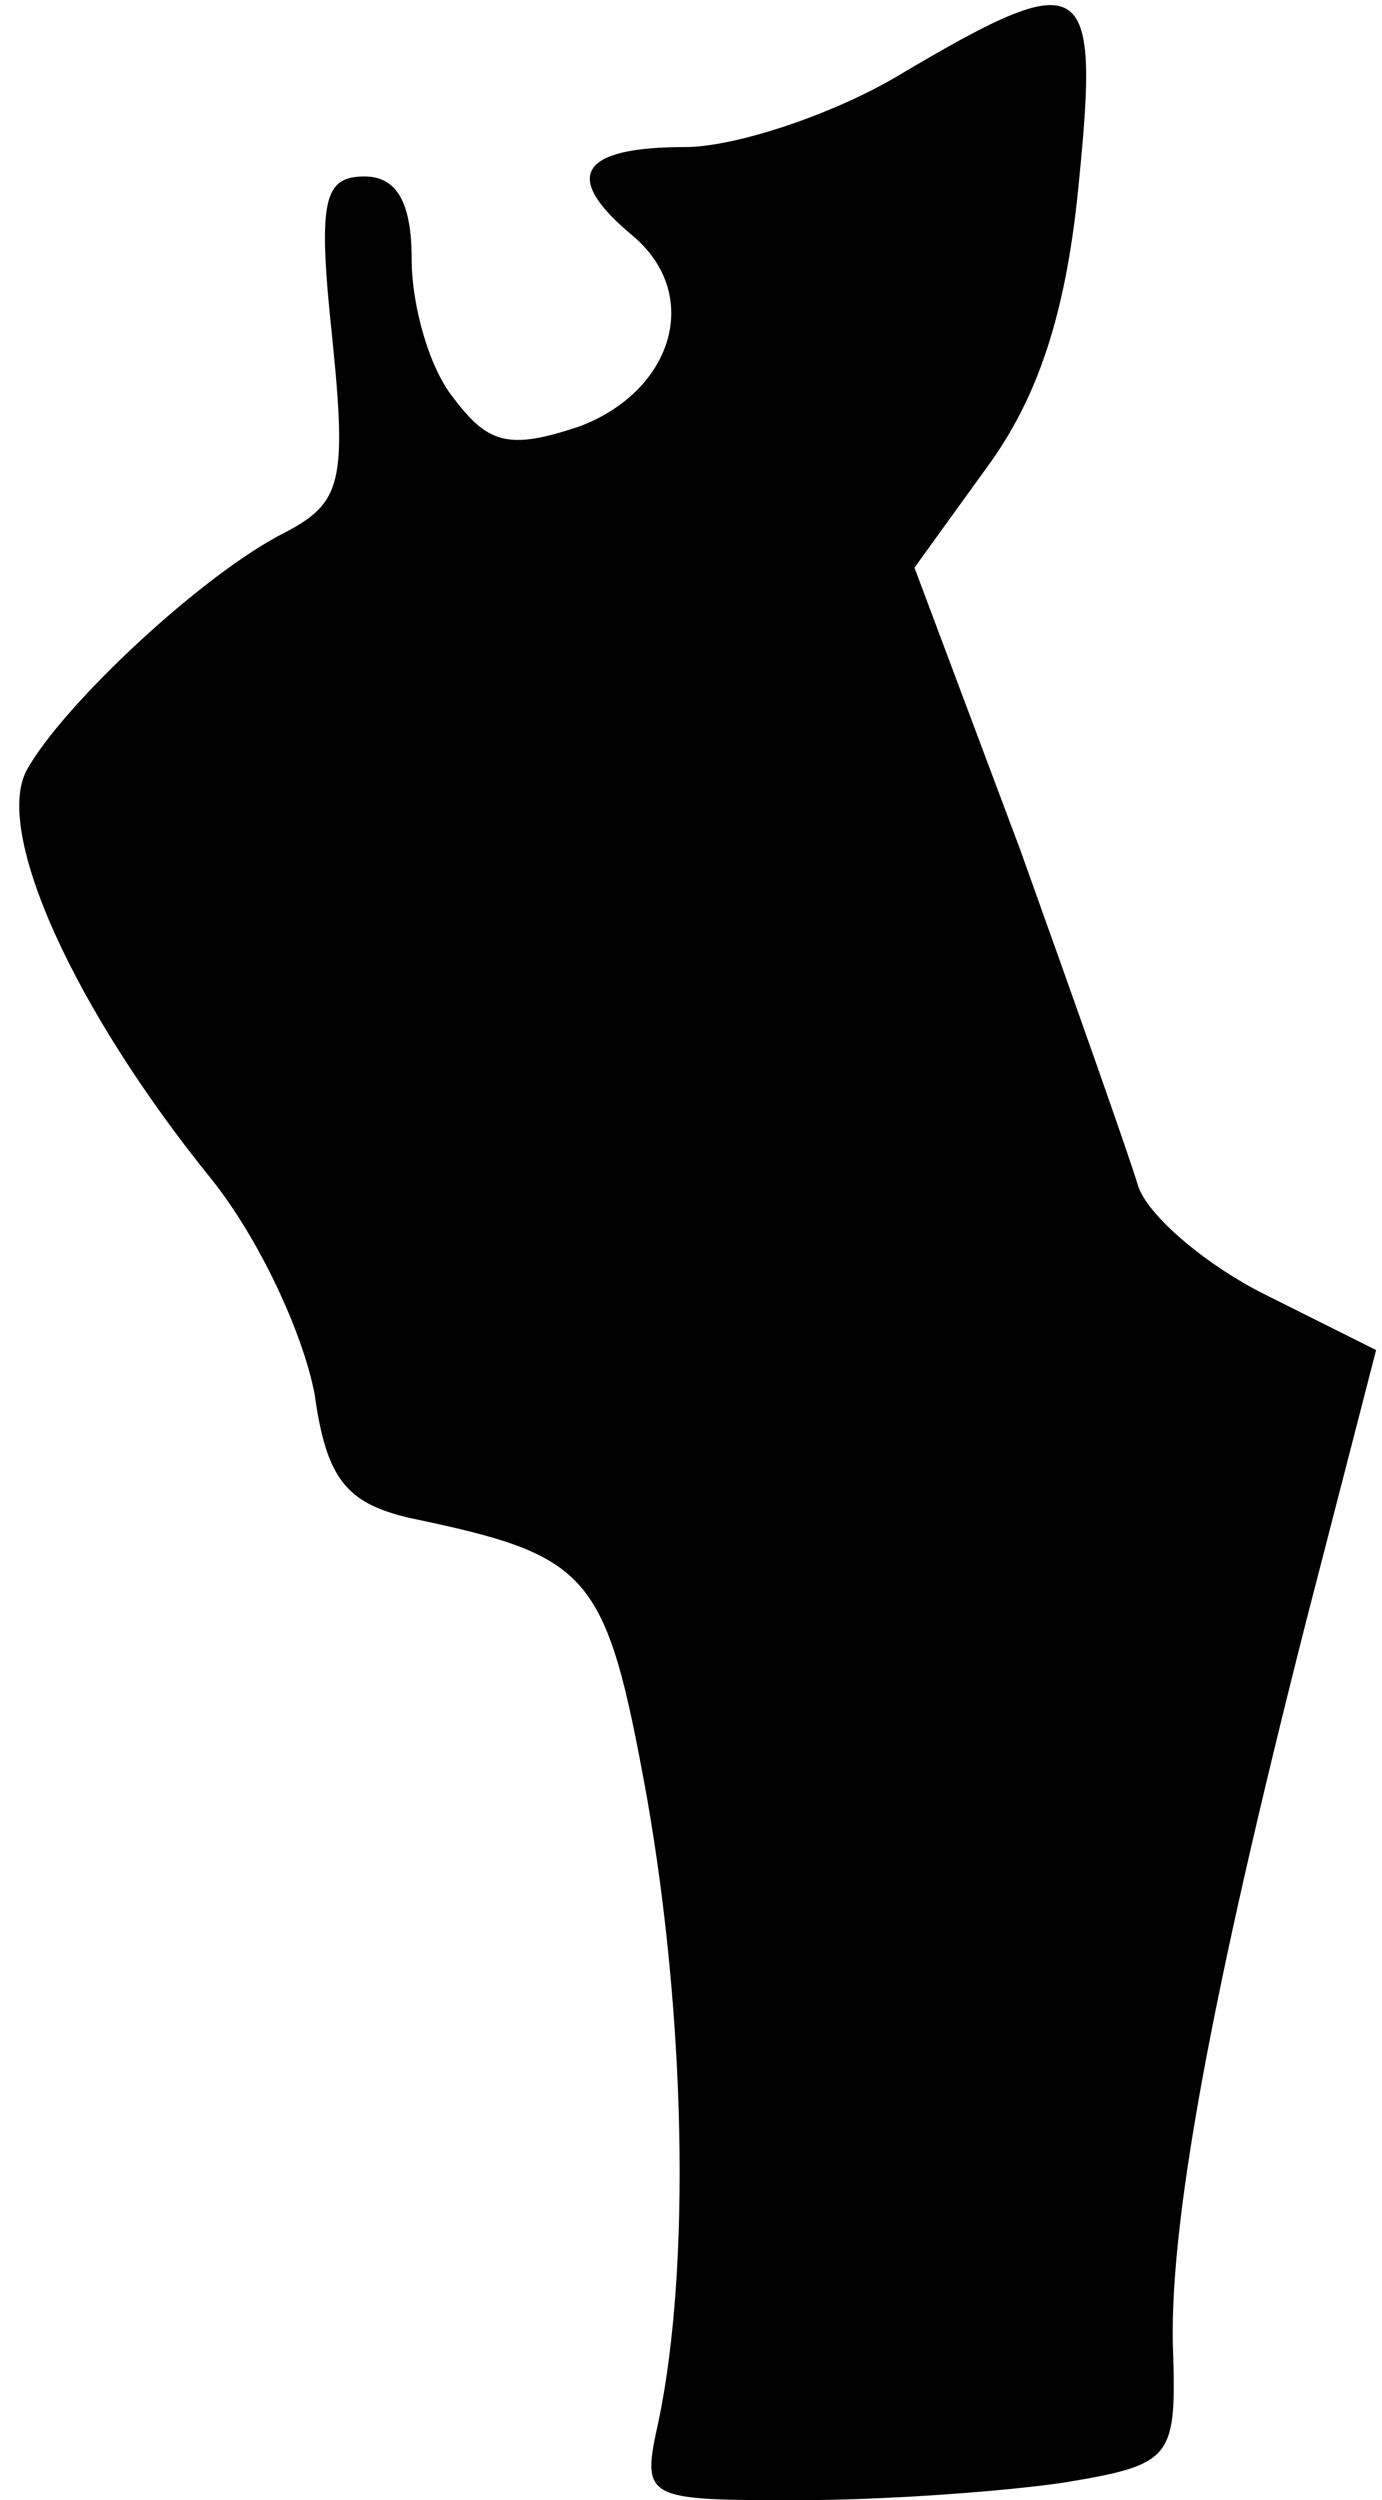 <?xml version="1.0" standalone="no"?>
<!DOCTYPE svg PUBLIC "-//W3C//DTD SVG 20010904//EN"
 "http://www.w3.org/TR/2001/REC-SVG-20010904/DTD/svg10.dtd">
<svg version="1.0" xmlns="http://www.w3.org/2000/svg"
 width="47pt" height="85pt" viewBox="0 0 47 85"
 preserveAspectRatio="xMidYMid meet">
<g transform="translate(0,85) scale(0.1,-0.1)"
fill="#000000" stroke="none">
<path fill="#000000" stroke="none" d="M305 824 c-22 -13 -55 -24 -72 -24 -36
0 -42 -10 -18 -30 24 -20 14 -53 -18 -65 -24 -8 -31 -6 -43 10 -8 10 -14 31
-14 47 0 19 -5 28 -16 28 -14 0 -16 -8 -11 -55 5 -49 3 -56 -16 -66 -28 -14
-76 -59 -88 -81 -11 -21 16 -81 63 -139 16 -20 31 -52 35 -73 4 -29 11 -37 32
-42 62 -13 67 -18 81 -95 13 -74 15 -159 4 -212 -6 -27 -5 -27 48 -27 29 0 70
3 90 6 36 6 38 8 37 43 -2 43 13 123 45 249 l24 93 -38 19 c-20 10 -40 27 -43
37 -3 10 -21 61 -40 114 l-36 96 26 36 c17 24 26 53 30 96 7 70 2 73 -62 35z"/>
</g>
</svg>
